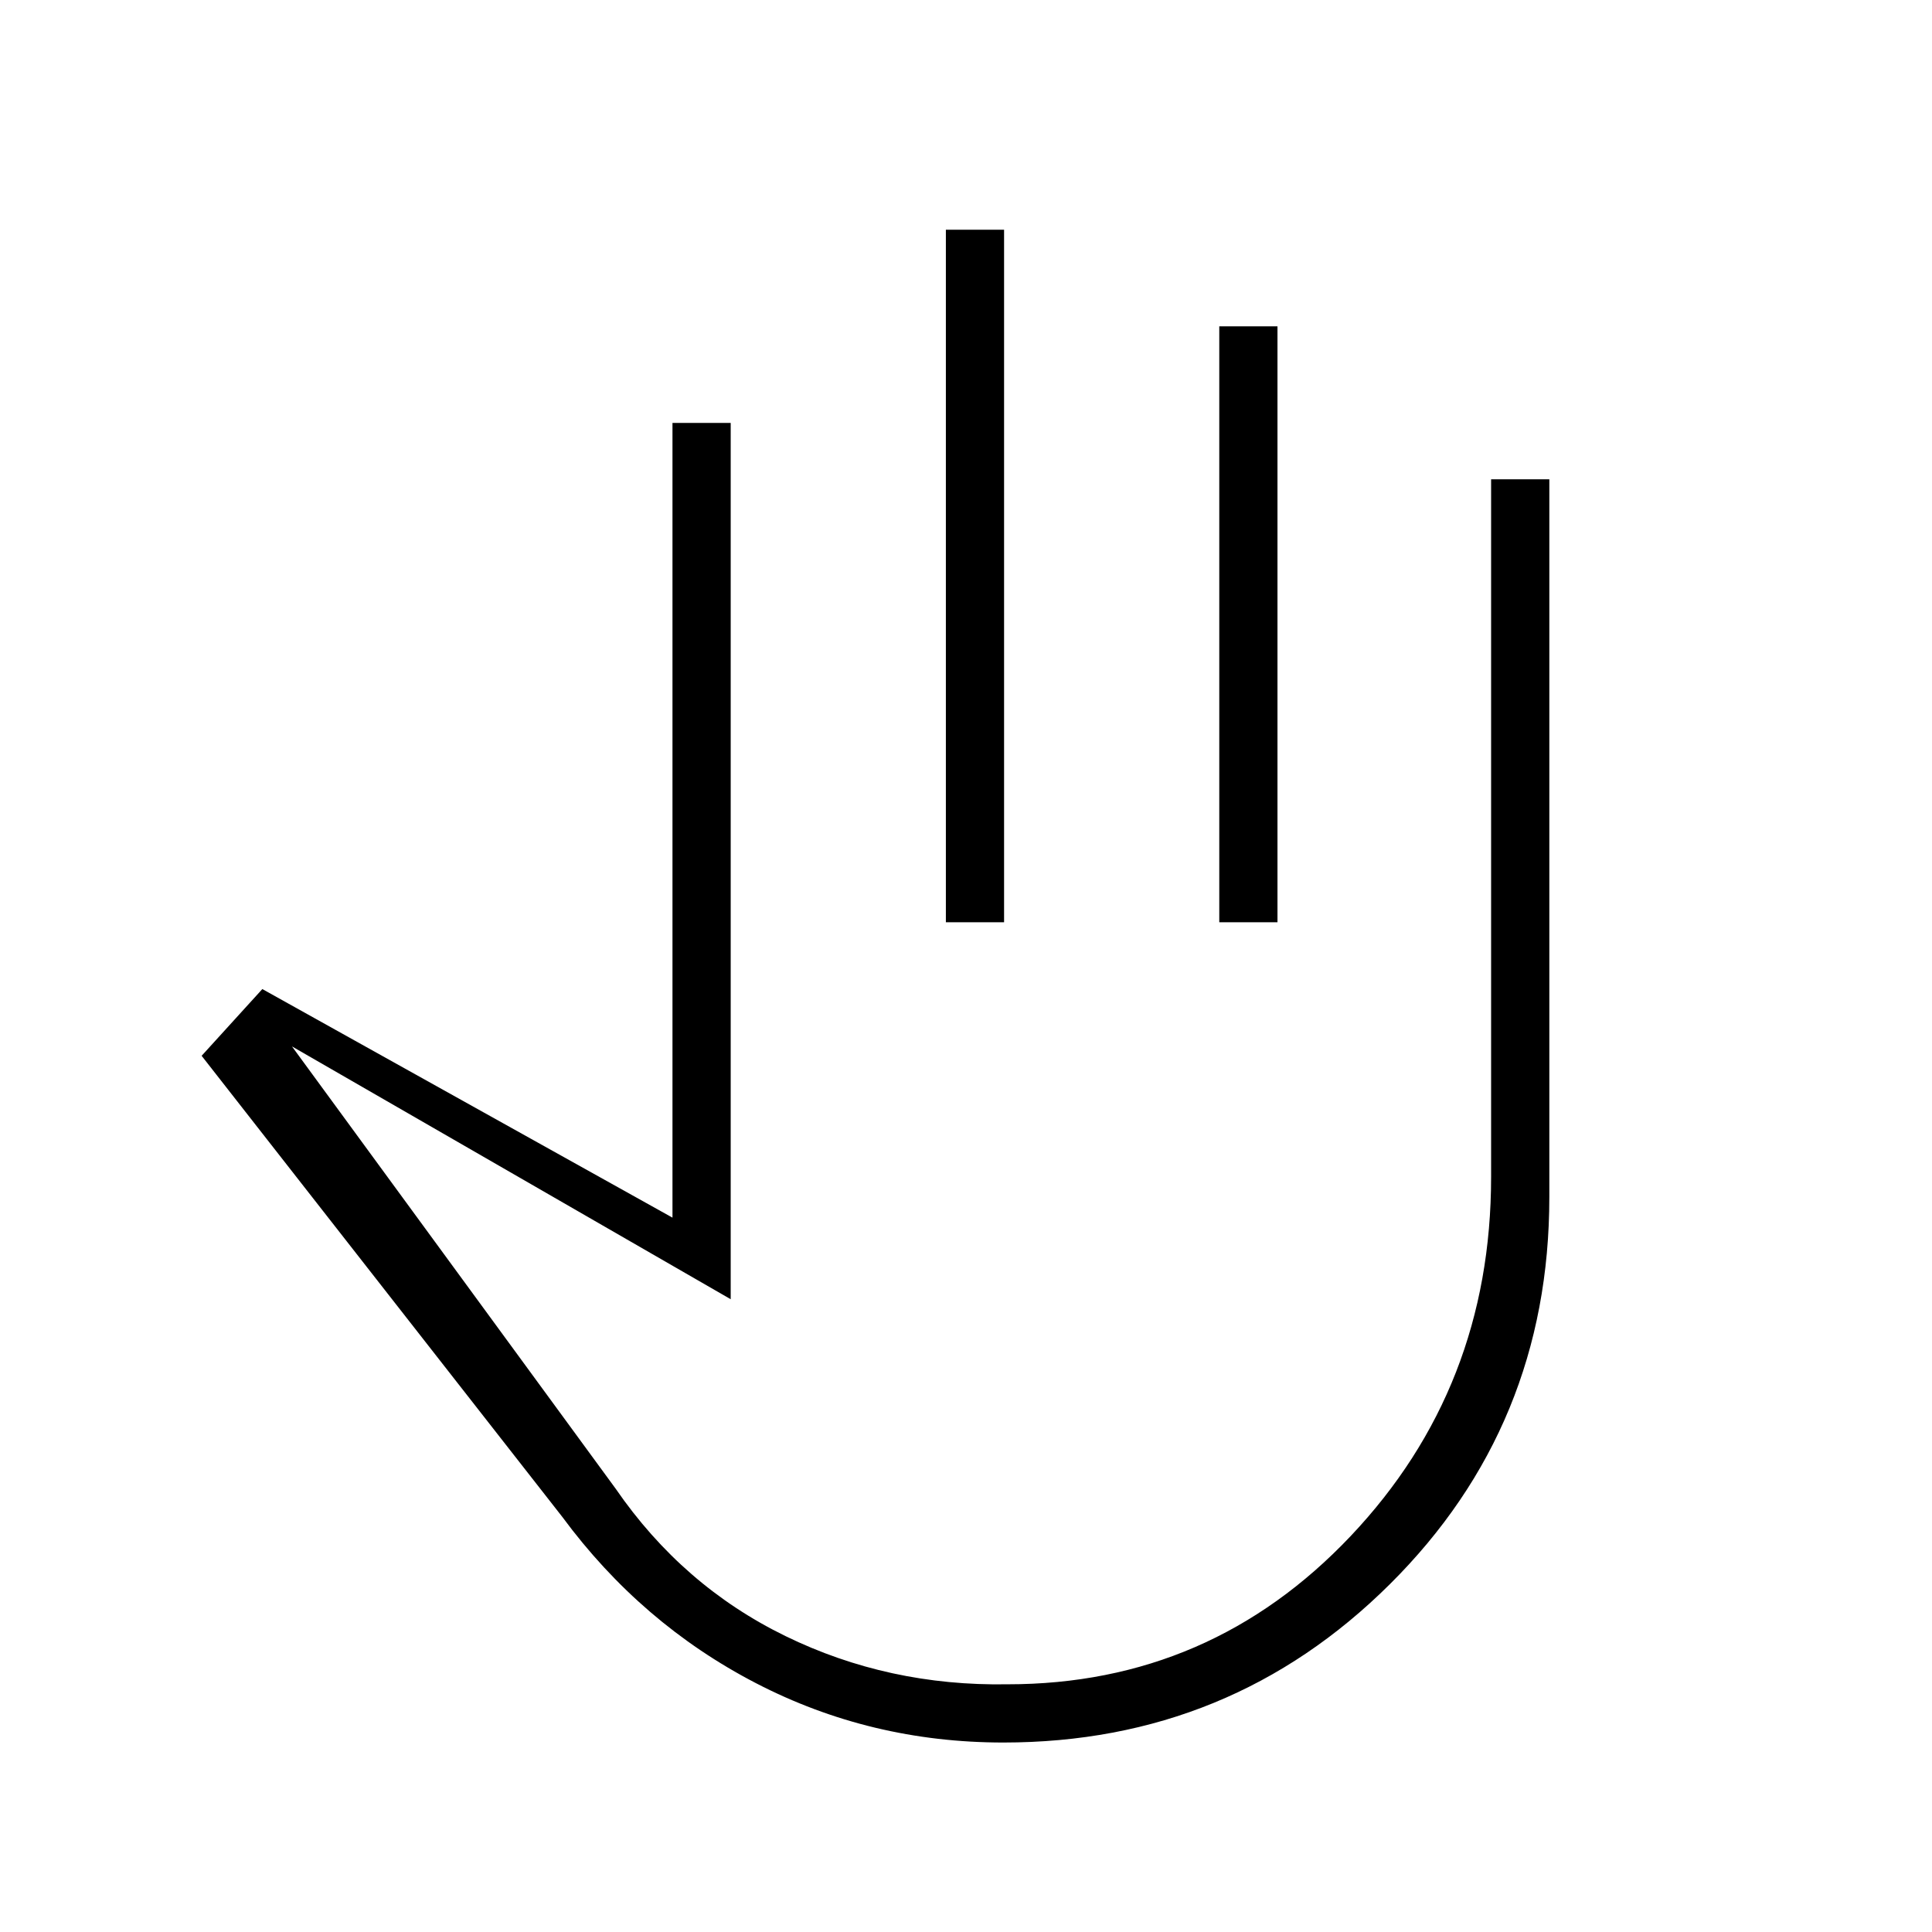 <svg xmlns="http://www.w3.org/2000/svg" height="20" viewBox="0 -960 960 960" width="20"><path d="M498.58-94.15q-66.04 0-123-29.52-56.96-29.52-96.12-82.52L100.19-435.38l30.16-33.16 203.8 113.58v-394.89h28.93v435.43l-218-125.62 160.84 219.77q33.27 48.31 84.41 73.25 51.15 24.94 110.25 23.94 100.88 0 170.61-73.71 69.73-73.72 69.73-178.36v-346.7h28.93v356.7q0 113.54-79.18 192.27T498.58-94.15ZM470-501.73v-344.12h28.92v344.12H470Zm135.85 0v-296.12h28.92v296.12h-28.92ZM443-312.46Z"/></svg>